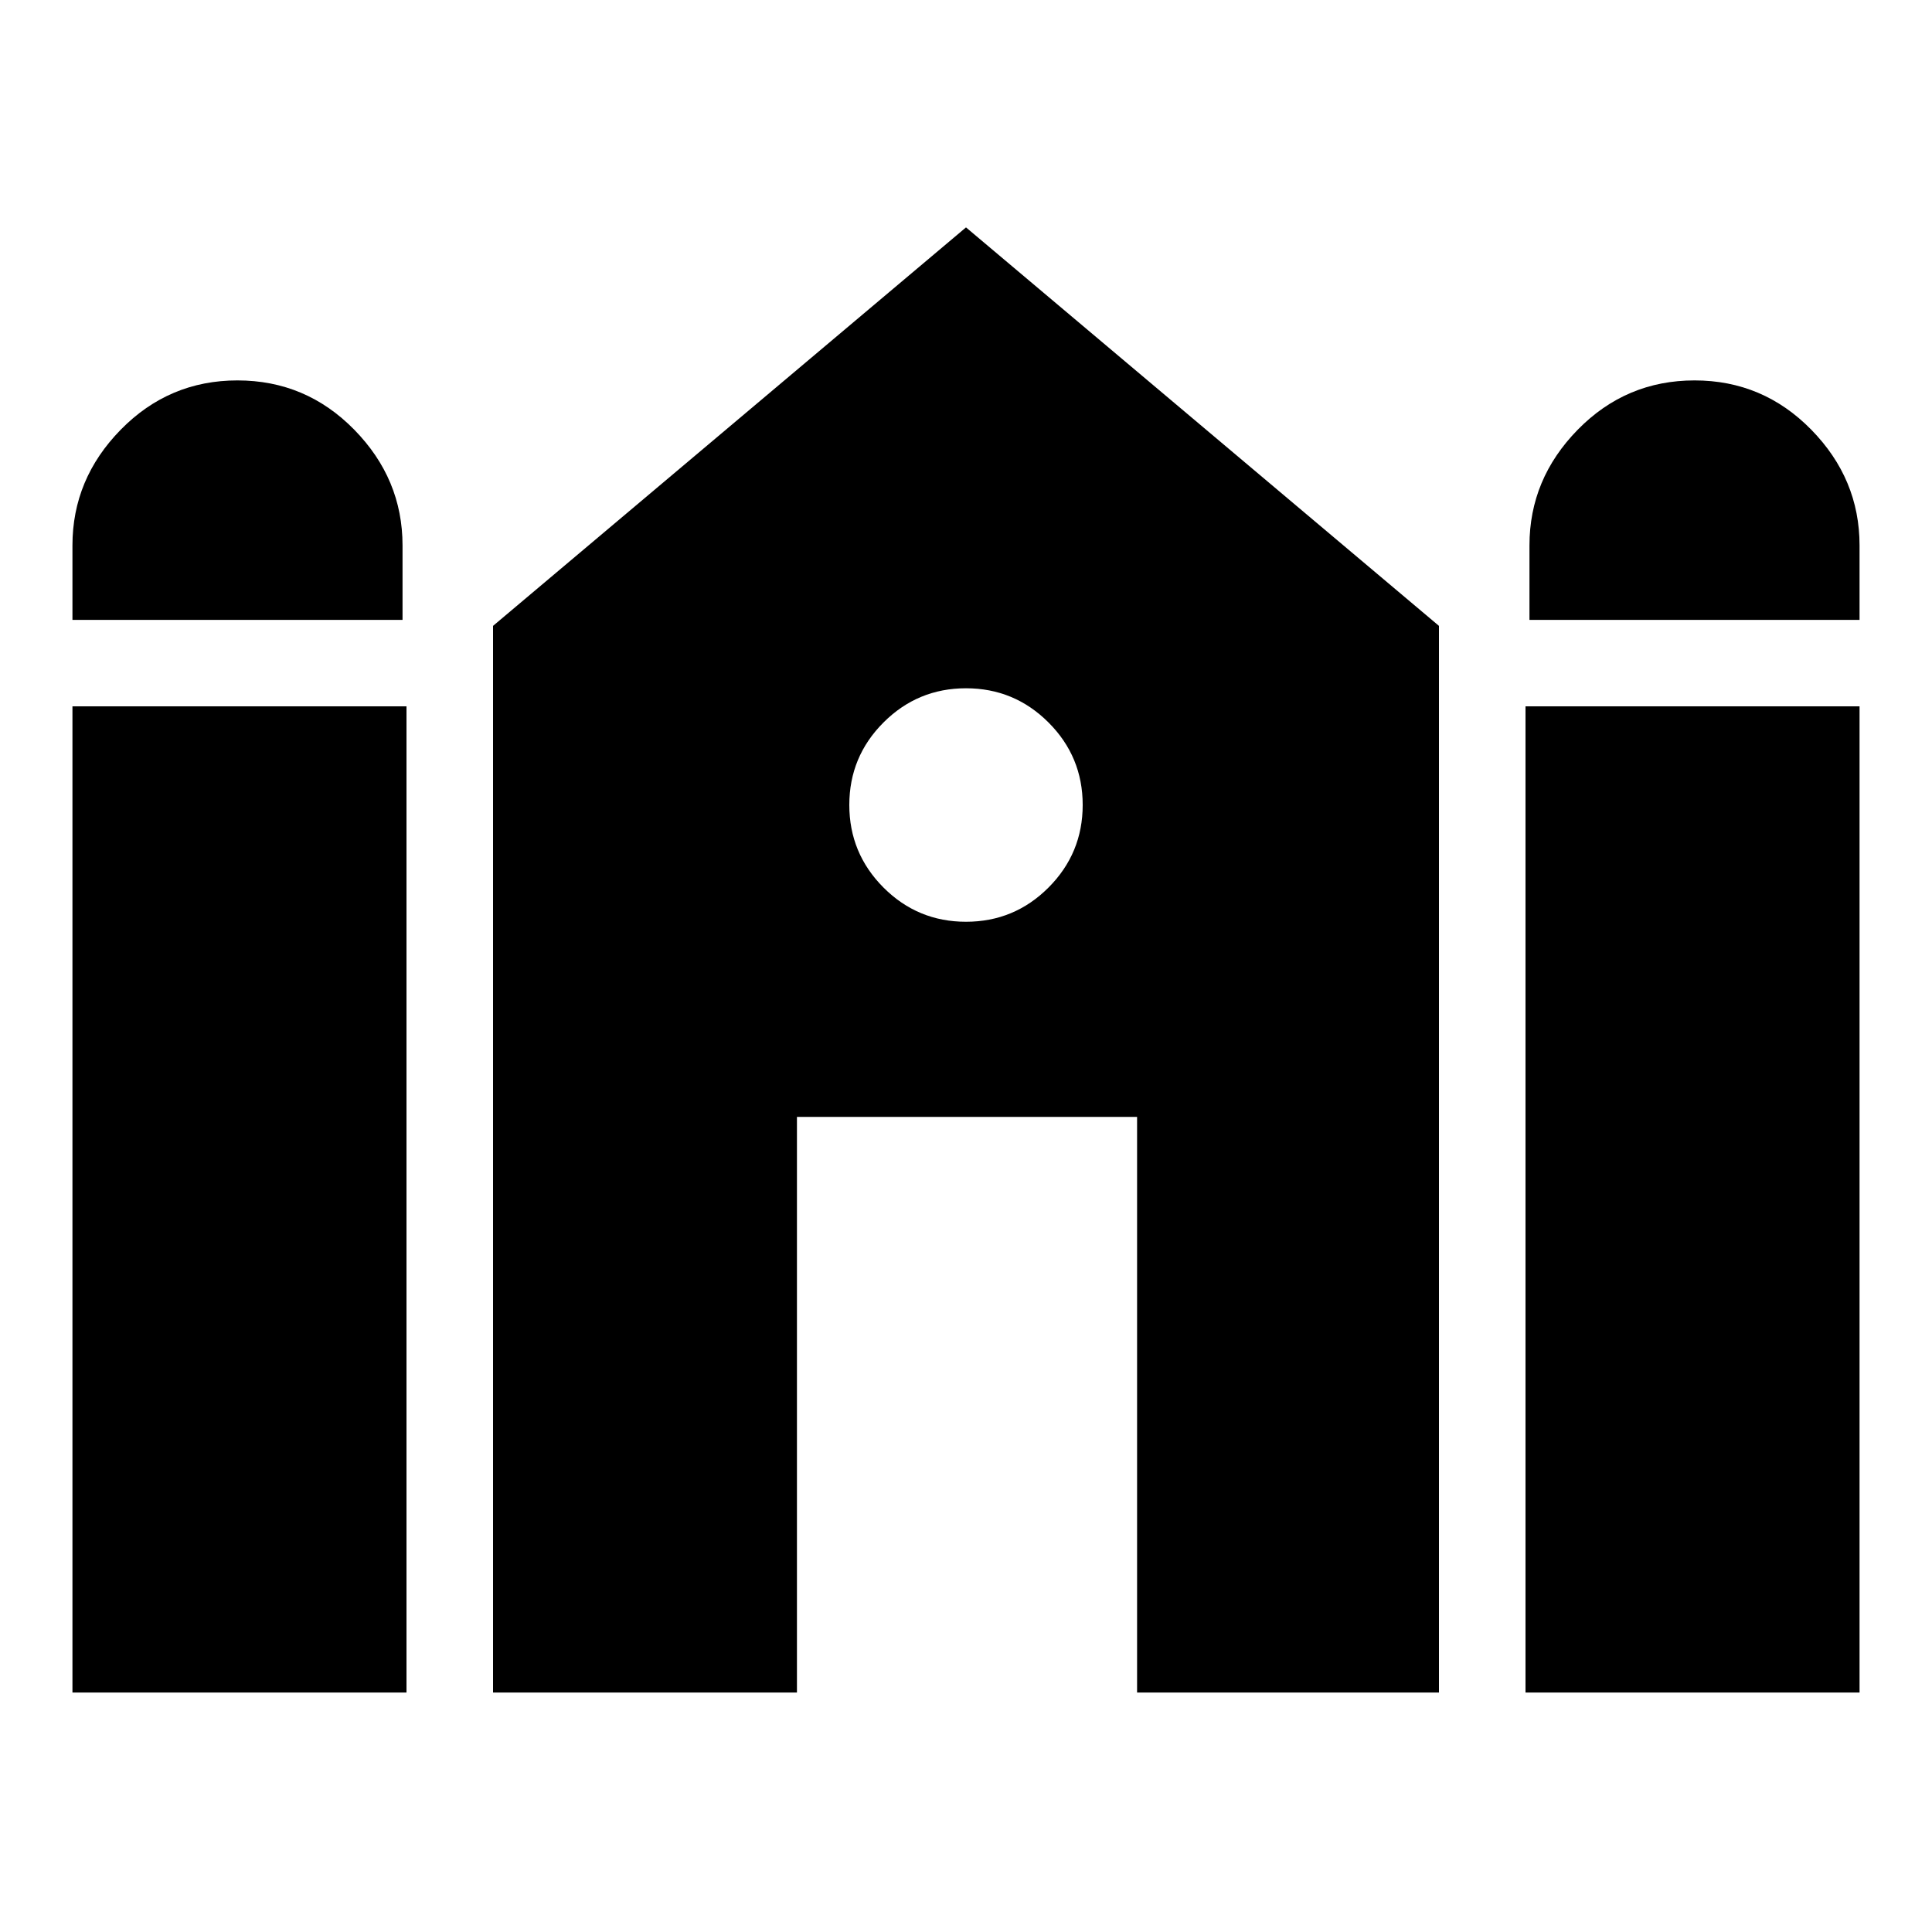 <svg xmlns="http://www.w3.org/2000/svg" height="20" width="20"><path d="M15.833 6.417V5.646Q15.833 4.958 16.333 4.448Q16.833 3.938 17.542 3.938Q18.25 3.938 18.75 4.448Q19.25 4.958 19.25 5.646V6.417ZM0.75 6.417V5.646Q0.75 4.958 1.25 4.448Q1.75 3.938 2.458 3.938Q3.167 3.938 3.667 4.448Q4.167 4.958 4.167 5.646V6.417ZM0.75 17.521V7.312H4.208V17.521ZM5.104 17.521V6.479L10 2.354L14.896 6.479V17.521H11.771V11.562H8.25V17.521ZM15.792 17.521V7.312H19.25V17.521ZM10 9.542Q10.5 9.542 10.854 9.188Q11.208 8.833 11.208 8.333Q11.208 7.833 10.854 7.479Q10.5 7.125 10 7.125Q9.5 7.125 9.146 7.479Q8.792 7.833 8.792 8.333Q8.792 8.833 9.146 9.188Q9.5 9.542 10 9.542Z"/></svg>